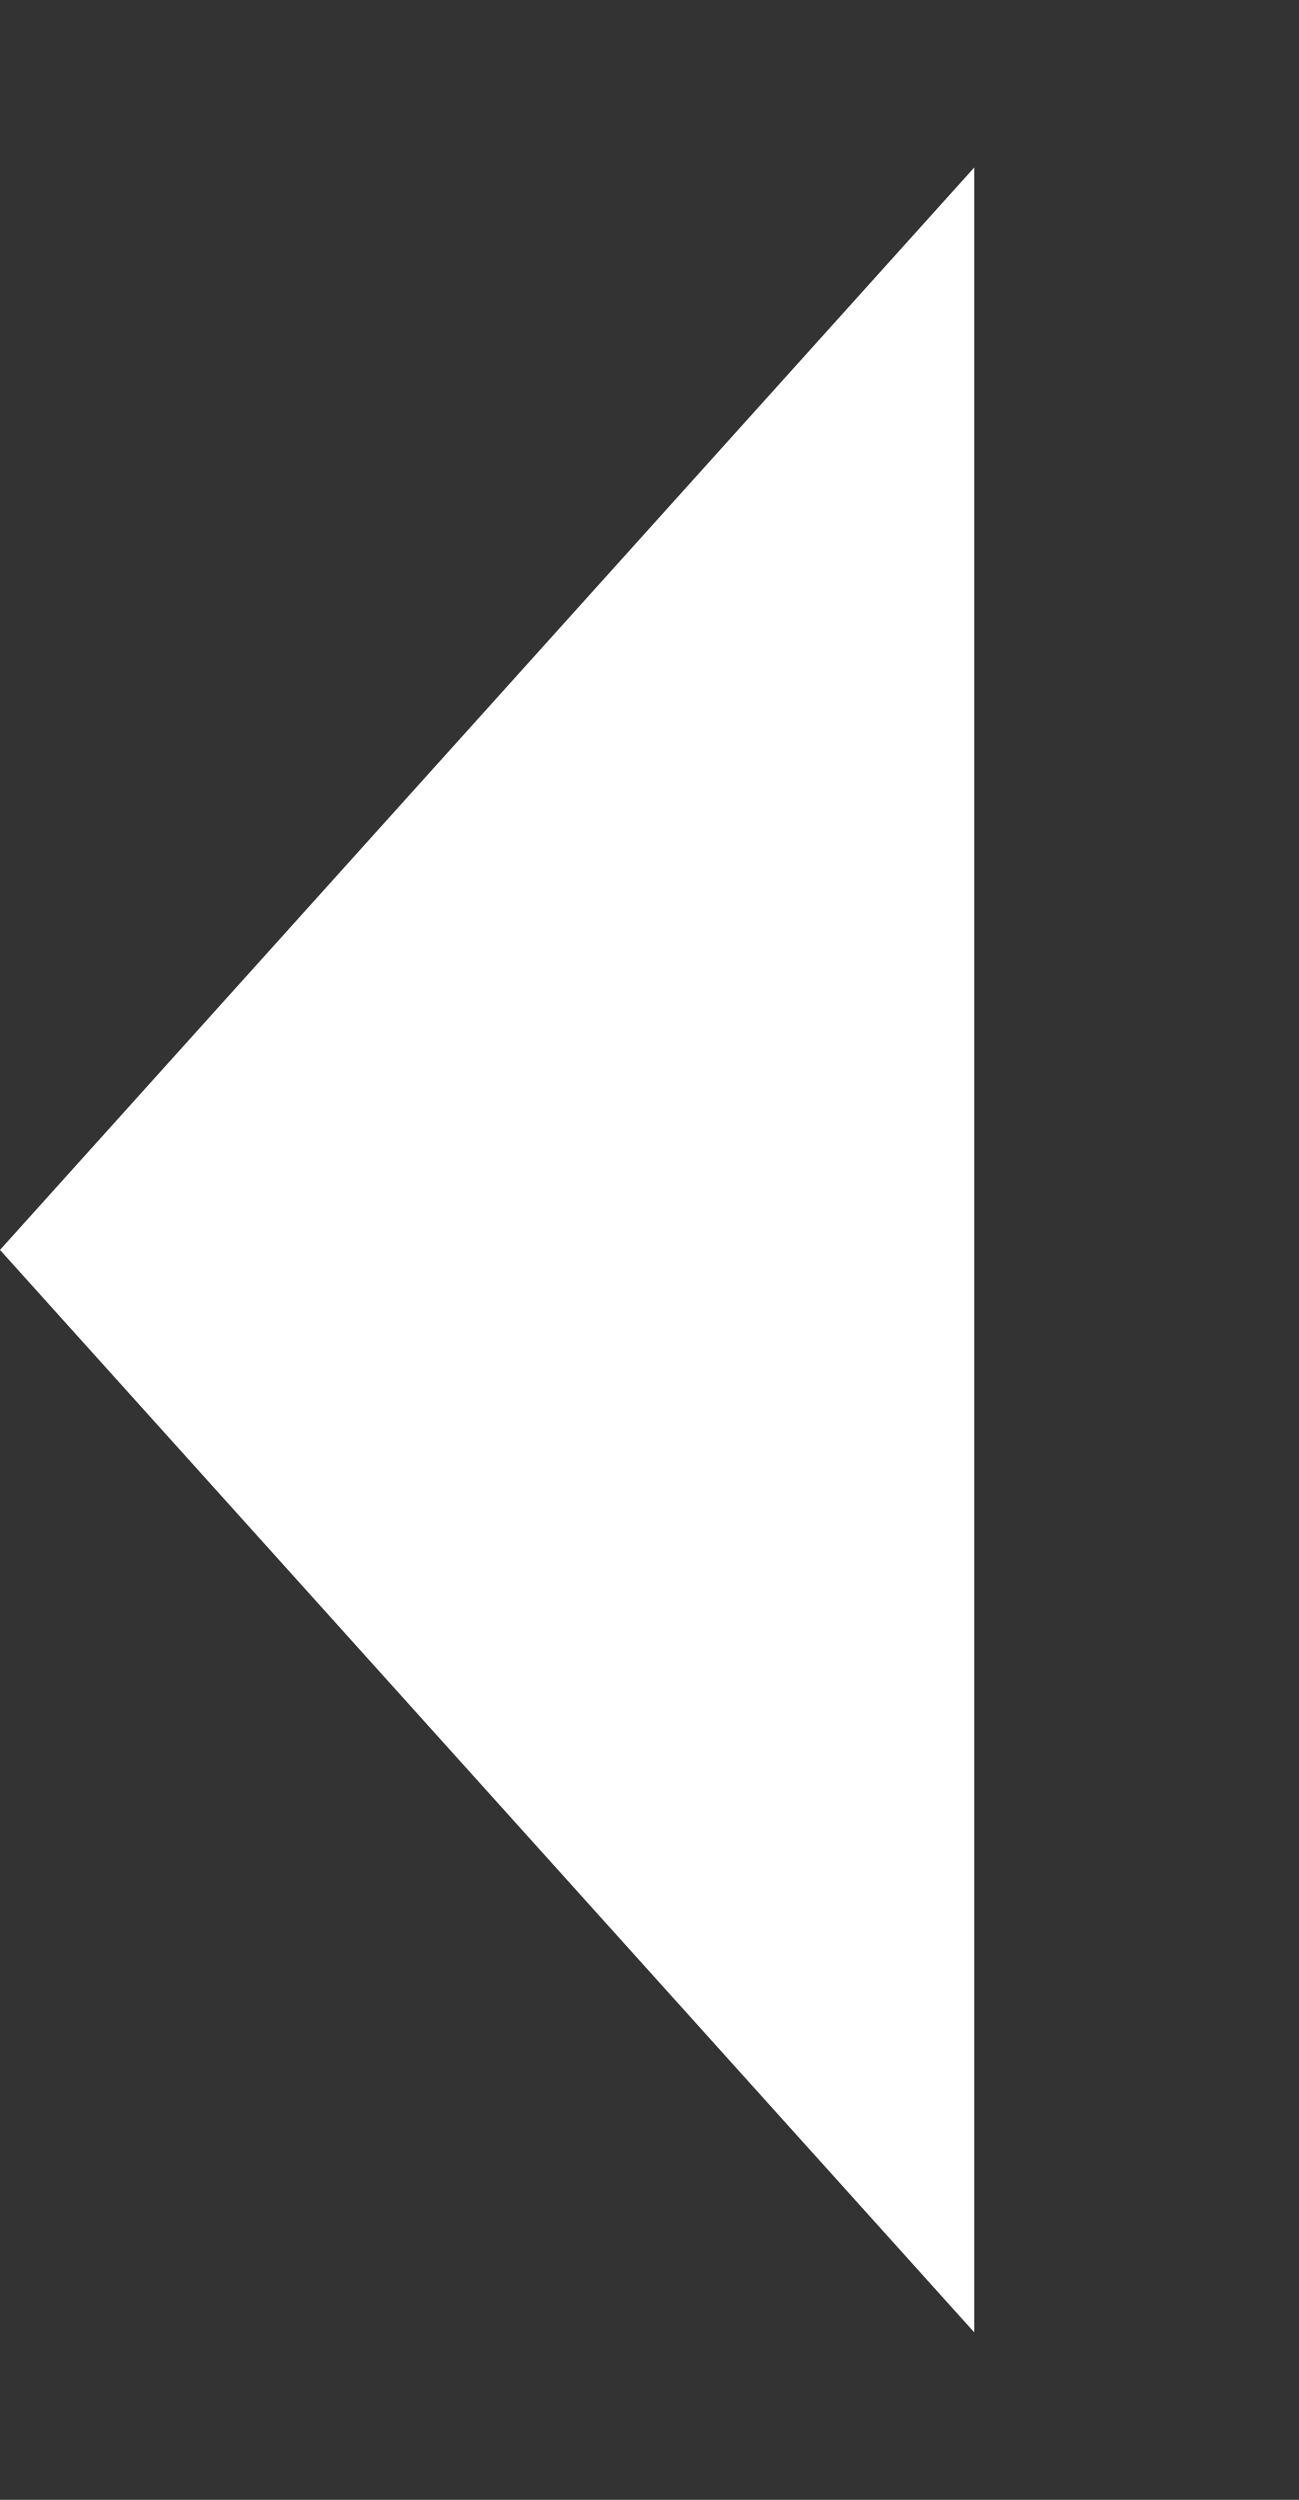 <svg width="13" height="25" viewBox="0 0 13 25" fill="none" xmlns="http://www.w3.org/2000/svg">
<rect x="0" y="0" width="13" height="25" fill="#333333" stroke="none"/>
<path d="M0 12.5L9.75 1.675L9.75 23.325L0 12.5Z" fill="white"/>
</svg>
